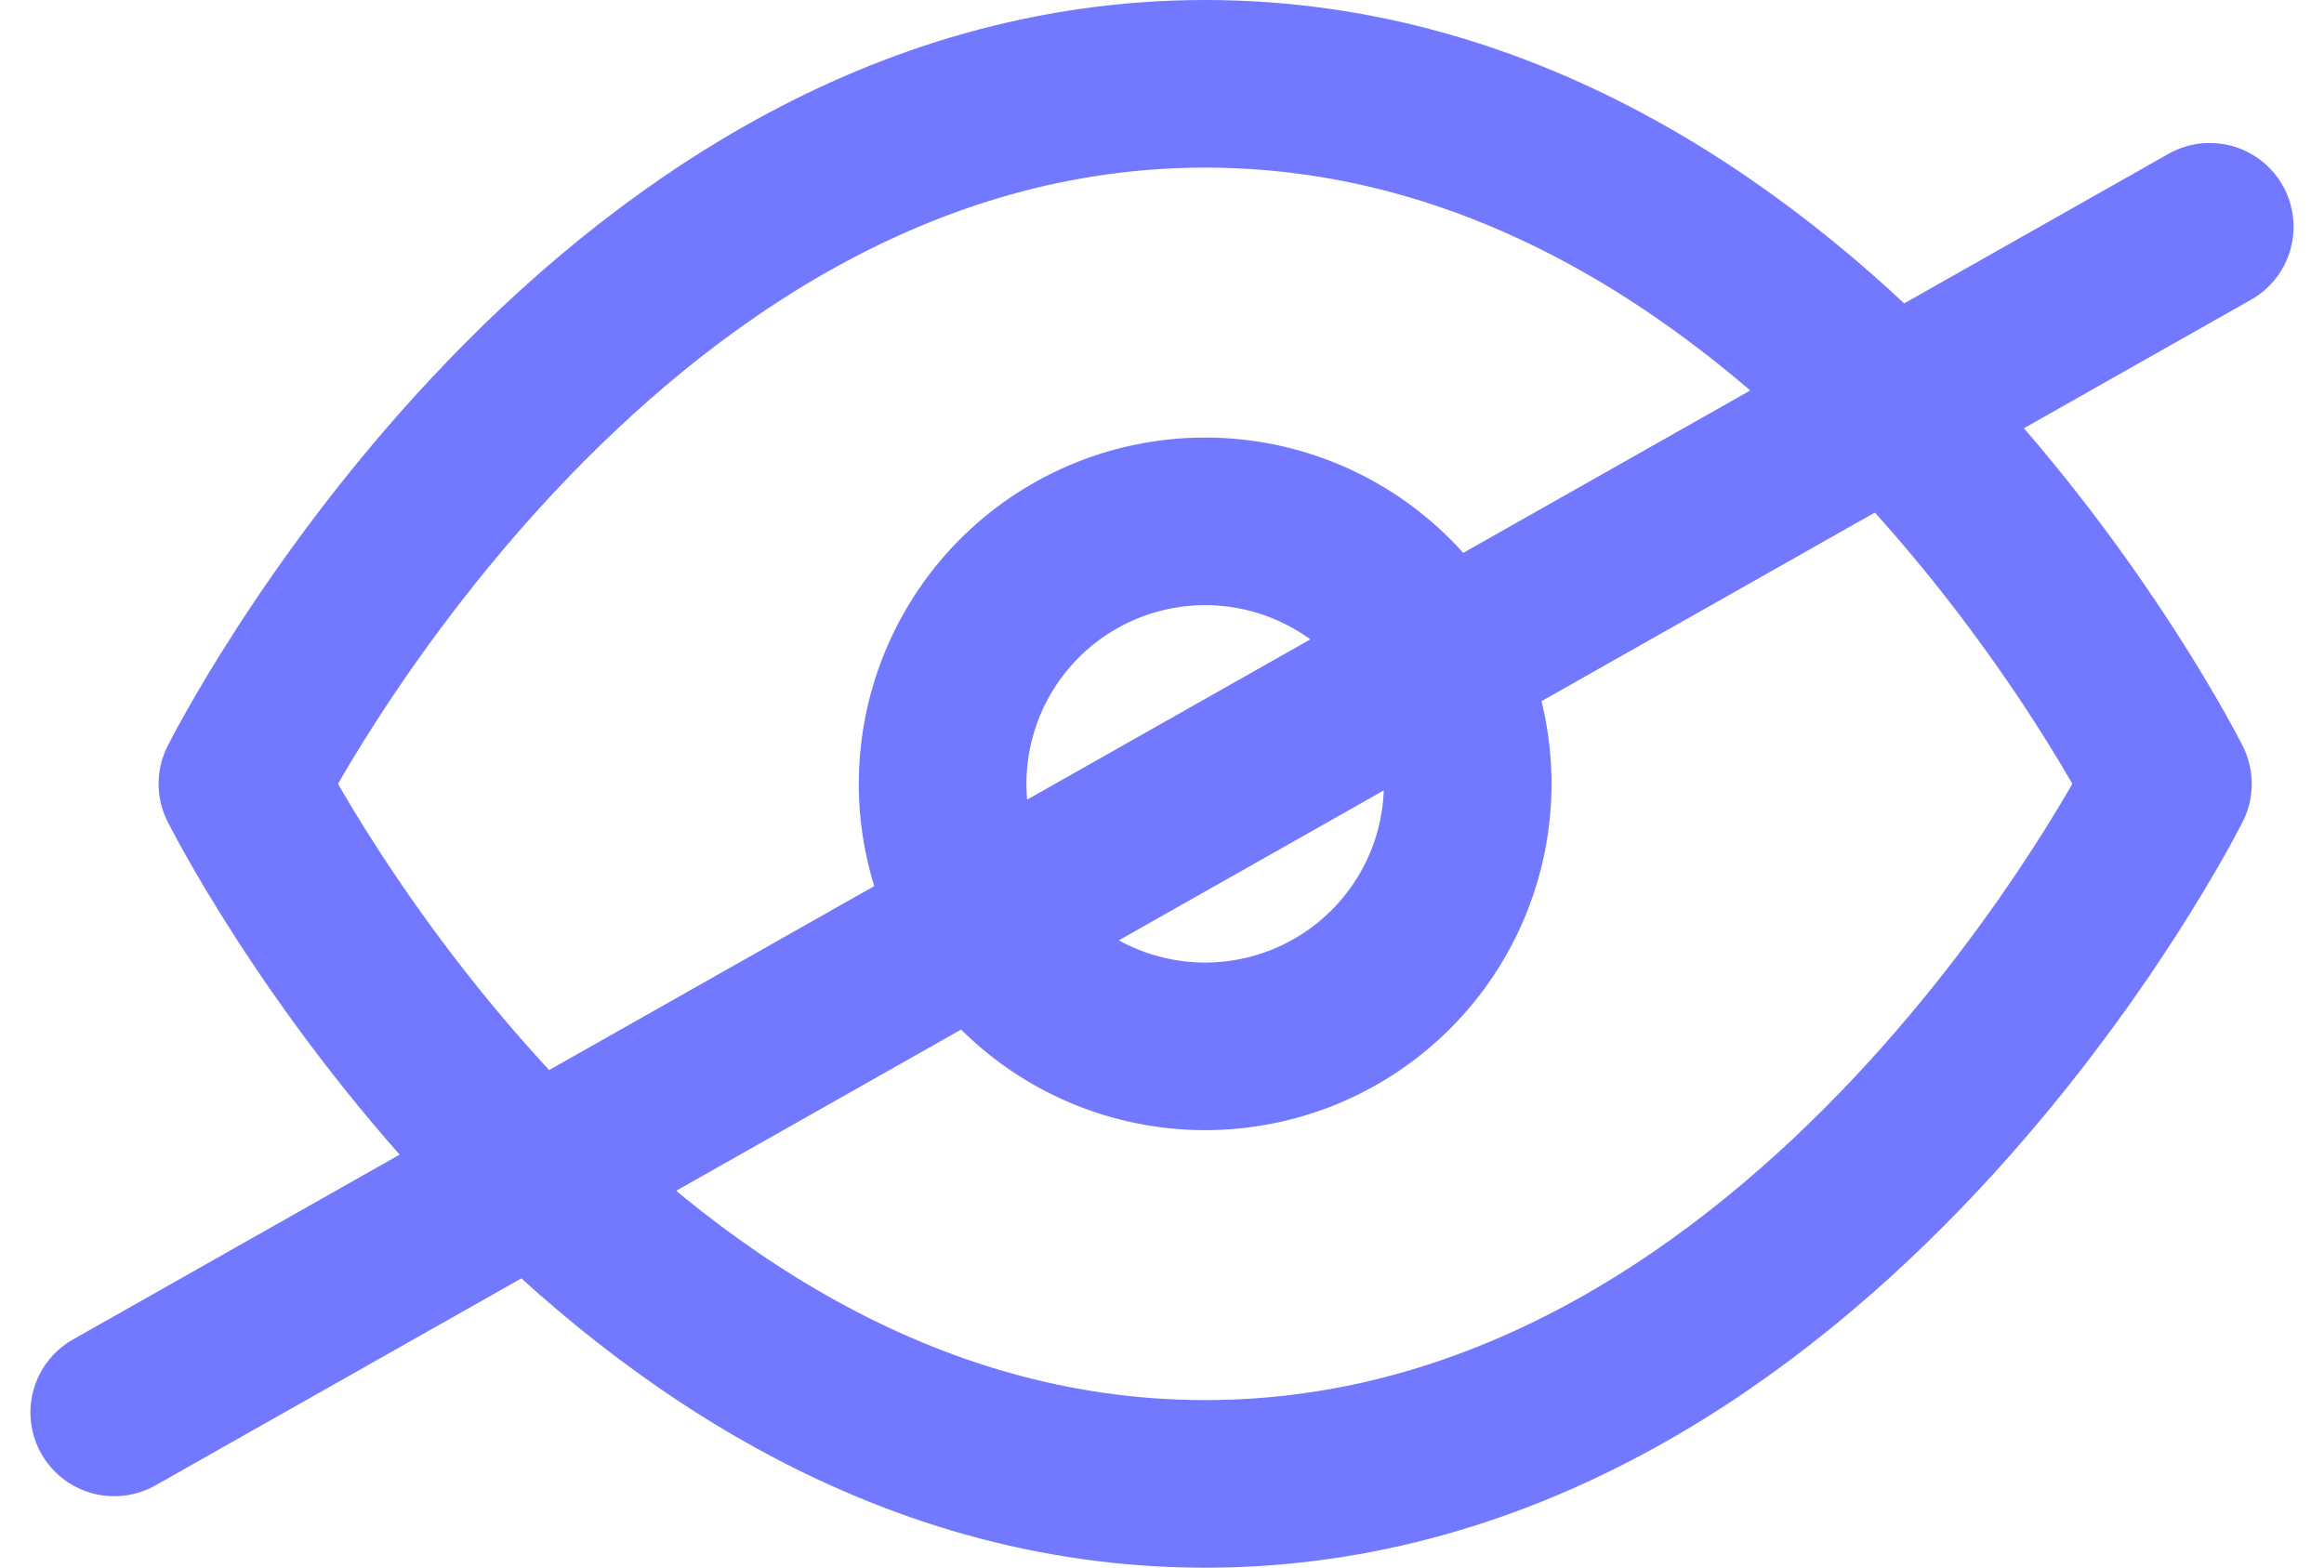 <svg xmlns="http://www.w3.org/2000/svg" width="27.726" height="18.706" viewBox="0 0 27.726 18.706">
  <g id="Component_1_1" data-name="Component 1 – 1" transform="translate(1.363 1)">
    <g id="Icon_feather-eye" data-name="Icon feather-eye" transform="translate(0.029 -6)">
      <path id="Path_791" data-name="Path 791" d="M1.5,14.353S5.677,6,12.986,6s11.486,8.353,11.486,8.353-4.177,8.353-11.486,8.353S1.5,14.353,1.5,14.353Z" fill="none" stroke="#7279ff" stroke-linecap="round" stroke-linejoin="round" stroke-width="2"/>
      <path id="Path_792" data-name="Path 792" d="M19.765,16.632A3.132,3.132,0,1,1,16.632,13.5,3.132,3.132,0,0,1,19.765,16.632Z" transform="translate(-3.647 -2.279)" fill="none" stroke="#7279ff" stroke-linecap="round" stroke-linejoin="round" stroke-width="2"/>
    </g>
    <line id="Line_10" data-name="Line 10" y1="14.147" x2="25" transform="translate(0 1.706)" fill="none" stroke="#7279ff" stroke-linecap="round" stroke-width="2"/>
  </g>
</svg>
